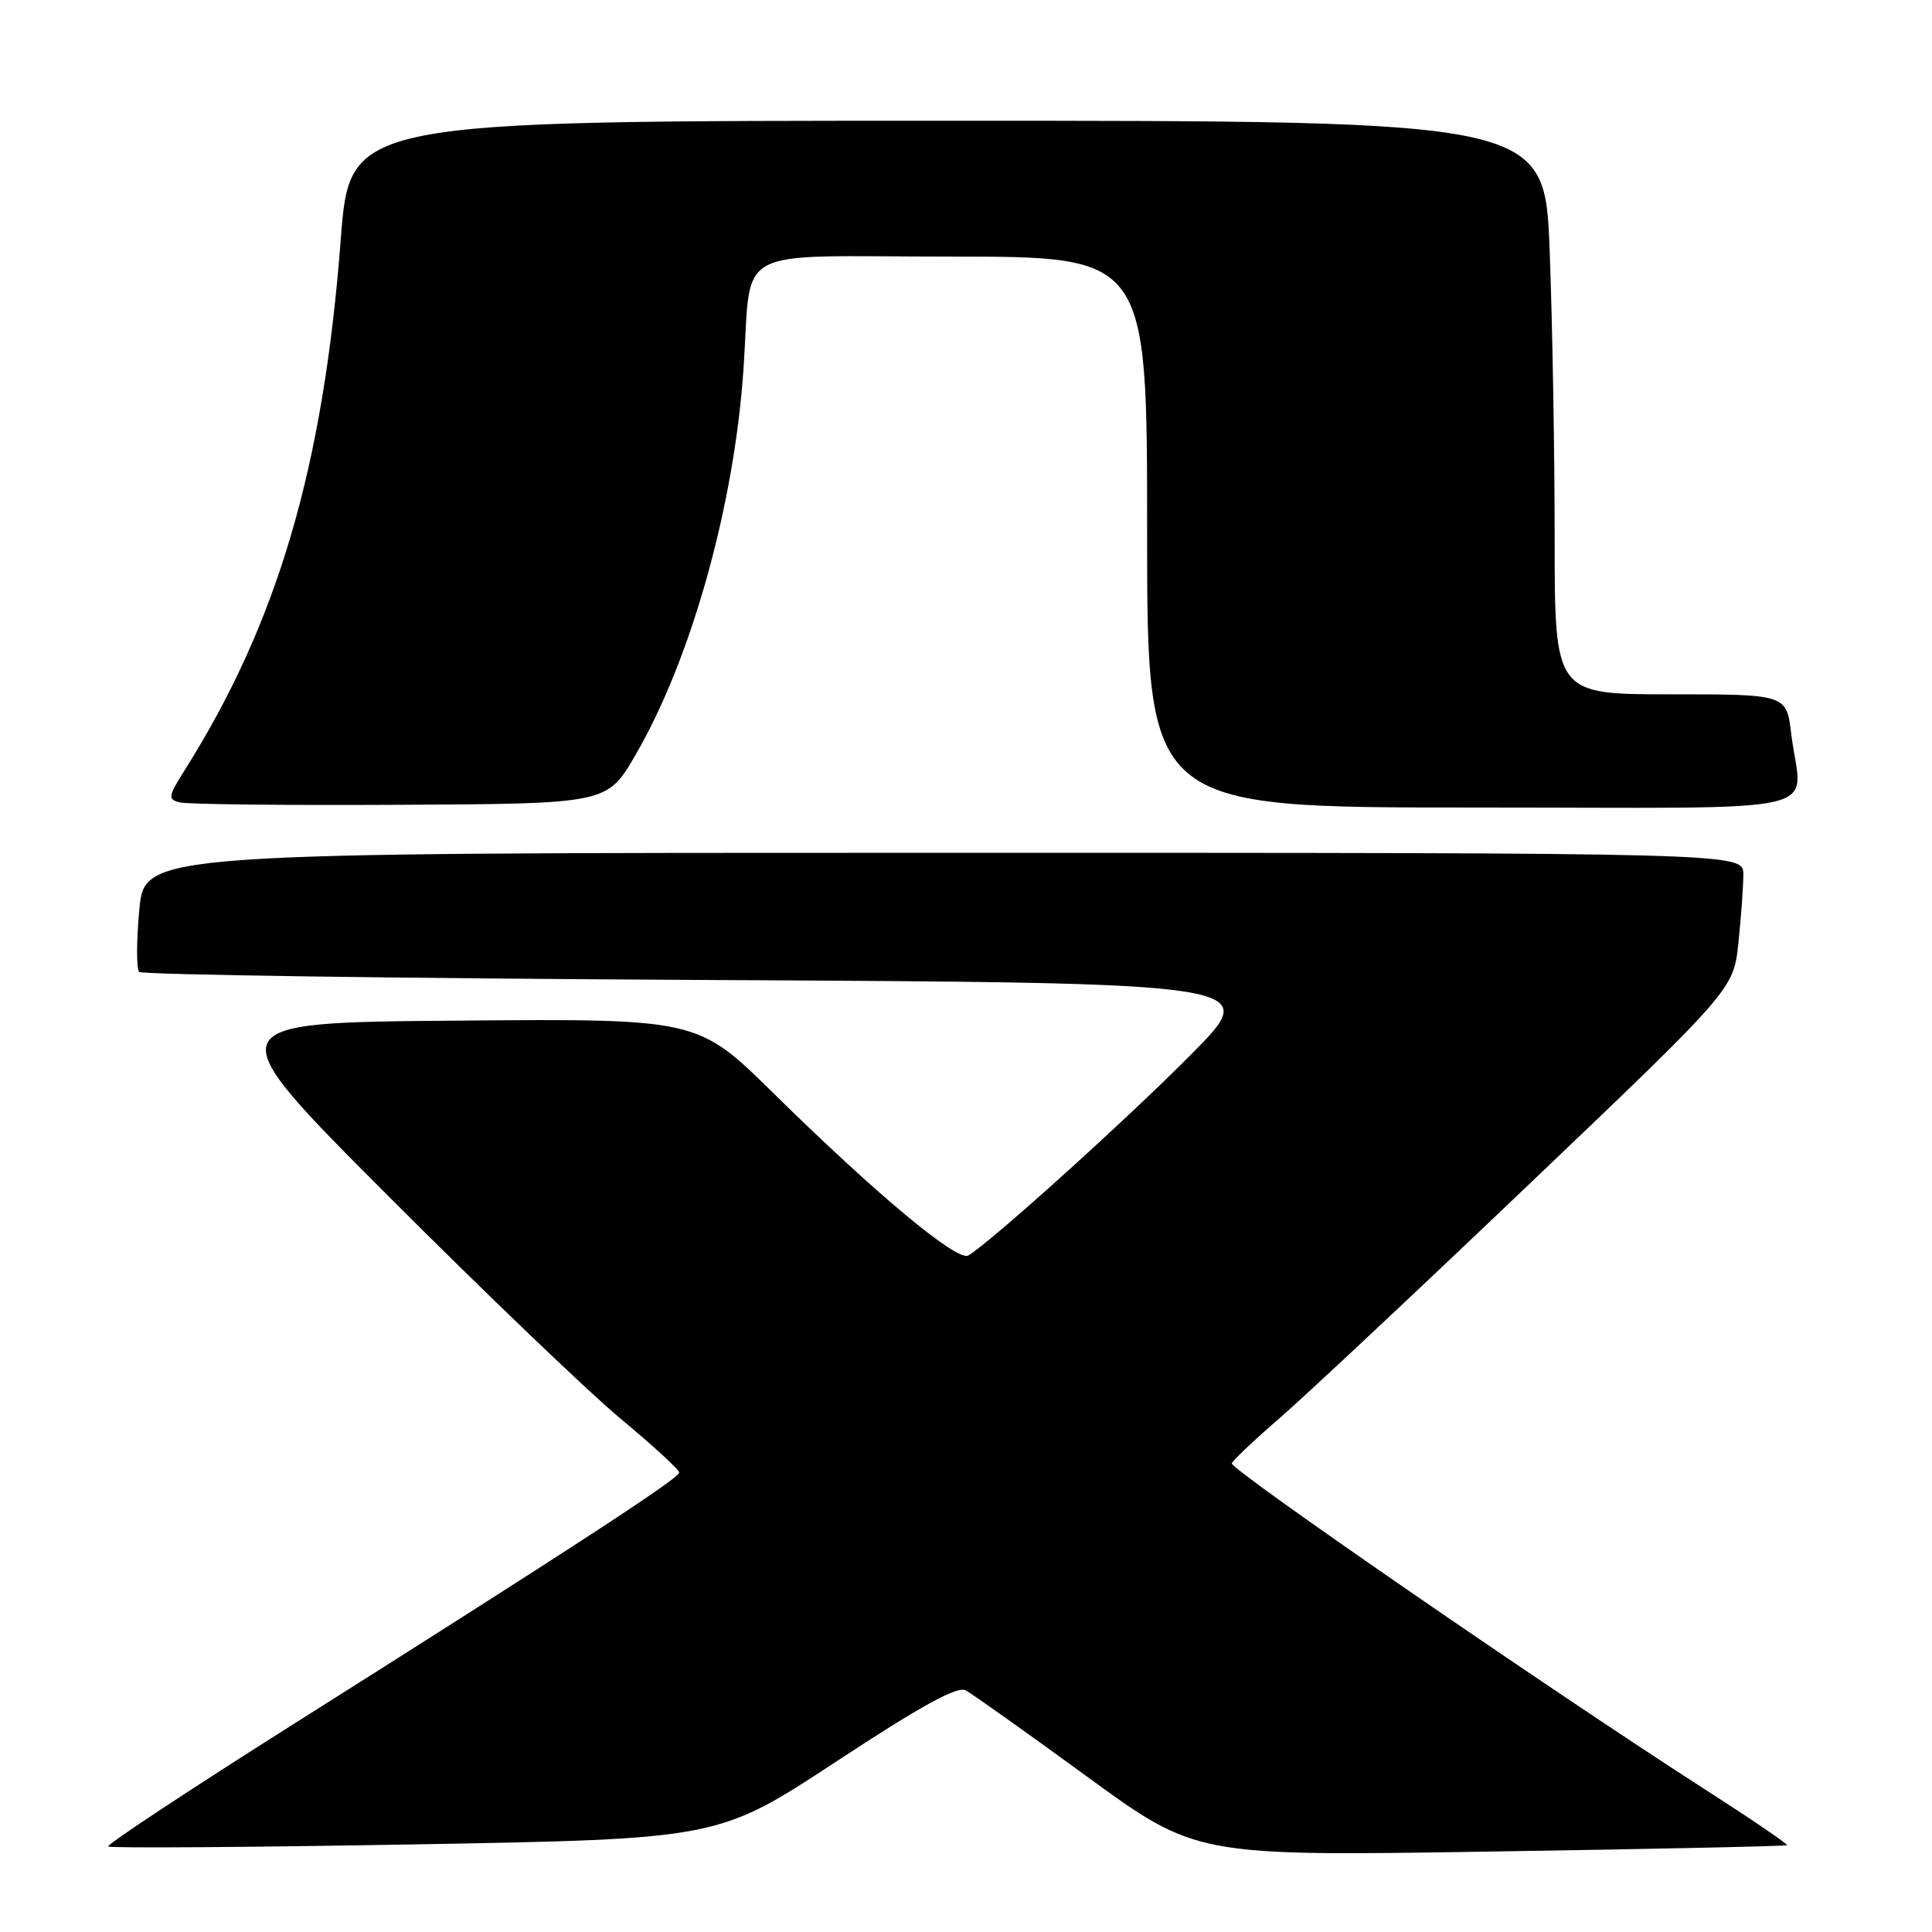 <?xml version="1.0" encoding="UTF-8" standalone="no"?>
<!DOCTYPE svg PUBLIC "-//W3C//DTD SVG 1.1//EN" "http://www.w3.org/Graphics/SVG/1.1/DTD/svg11.dtd" >
<svg xmlns="http://www.w3.org/2000/svg" xmlns:xlink="http://www.w3.org/1999/xlink" version="1.1" viewBox="0 0 256 256">
 <g >
 <path fill="currentColor"
d=" M 236.79 244.50 C 236.94 244.37 231.99 241.00 225.79 237.02 C 205.34 223.89 162.94 194.67 163.22 193.90 C 163.38 193.48 166.20 190.81 169.50 187.96 C 172.80 185.11 187.70 171.15 202.60 156.93 C 229.71 131.08 229.71 131.08 230.35 124.90 C 230.71 121.49 231.00 117.42 231.00 115.85 C 231.00 113.00 231.00 113.00 125.09 113.00 C 19.17 113.00 19.17 113.00 18.46 120.54 C 18.07 124.69 18.07 128.40 18.44 128.78 C 18.82 129.16 52.45 129.64 93.18 129.85 C 167.23 130.23 167.23 130.23 157.86 139.69 C 149.29 148.34 131.17 164.69 128.30 166.36 C 126.85 167.20 116.16 158.31 102.47 144.84 C 92.44 134.97 92.44 134.97 60.47 135.24 C 28.50 135.50 28.50 135.50 51.50 158.53 C 64.15 171.20 77.99 184.46 82.25 188.00 C 86.51 191.54 90.00 194.74 90.00 195.12 C 90.00 195.88 76.05 204.98 39.02 228.37 C 25.21 237.09 14.10 244.43 14.33 244.67 C 14.57 244.90 32.86 244.78 54.97 244.39 C 95.18 243.68 95.18 243.68 110.80 233.42 C 122.00 226.05 126.85 223.38 127.96 223.98 C 128.80 224.43 136.03 229.57 144.00 235.38 C 158.50 245.96 158.50 245.96 197.50 245.34 C 218.95 245.01 236.63 244.63 236.79 244.50 Z  M 84.21 100.03 C 91.58 87.34 97.26 67.11 98.51 49.00 C 99.68 32.20 96.38 34.00 126.05 34.00 C 152.00 34.00 152.00 34.00 152.00 70.50 C 152.00 107.00 152.00 107.00 195.00 107.00 C 243.96 107.00 238.67 108.22 237.35 97.25 C 236.72 92.00 236.72 92.00 221.36 92.00 C 206.00 92.00 206.00 92.00 206.00 71.25 C 206.00 59.84 205.70 42.74 205.34 33.25 C 204.69 16.00 204.69 16.00 125.52 16.00 C 46.35 16.00 46.35 16.00 45.15 31.75 C 42.84 61.97 36.77 82.56 24.43 102.12 C 22.29 105.50 22.23 105.91 23.78 106.32 C 24.73 106.58 37.86 106.72 52.97 106.64 C 80.45 106.50 80.45 106.50 84.21 100.03 Z "/>
</g>
</svg>